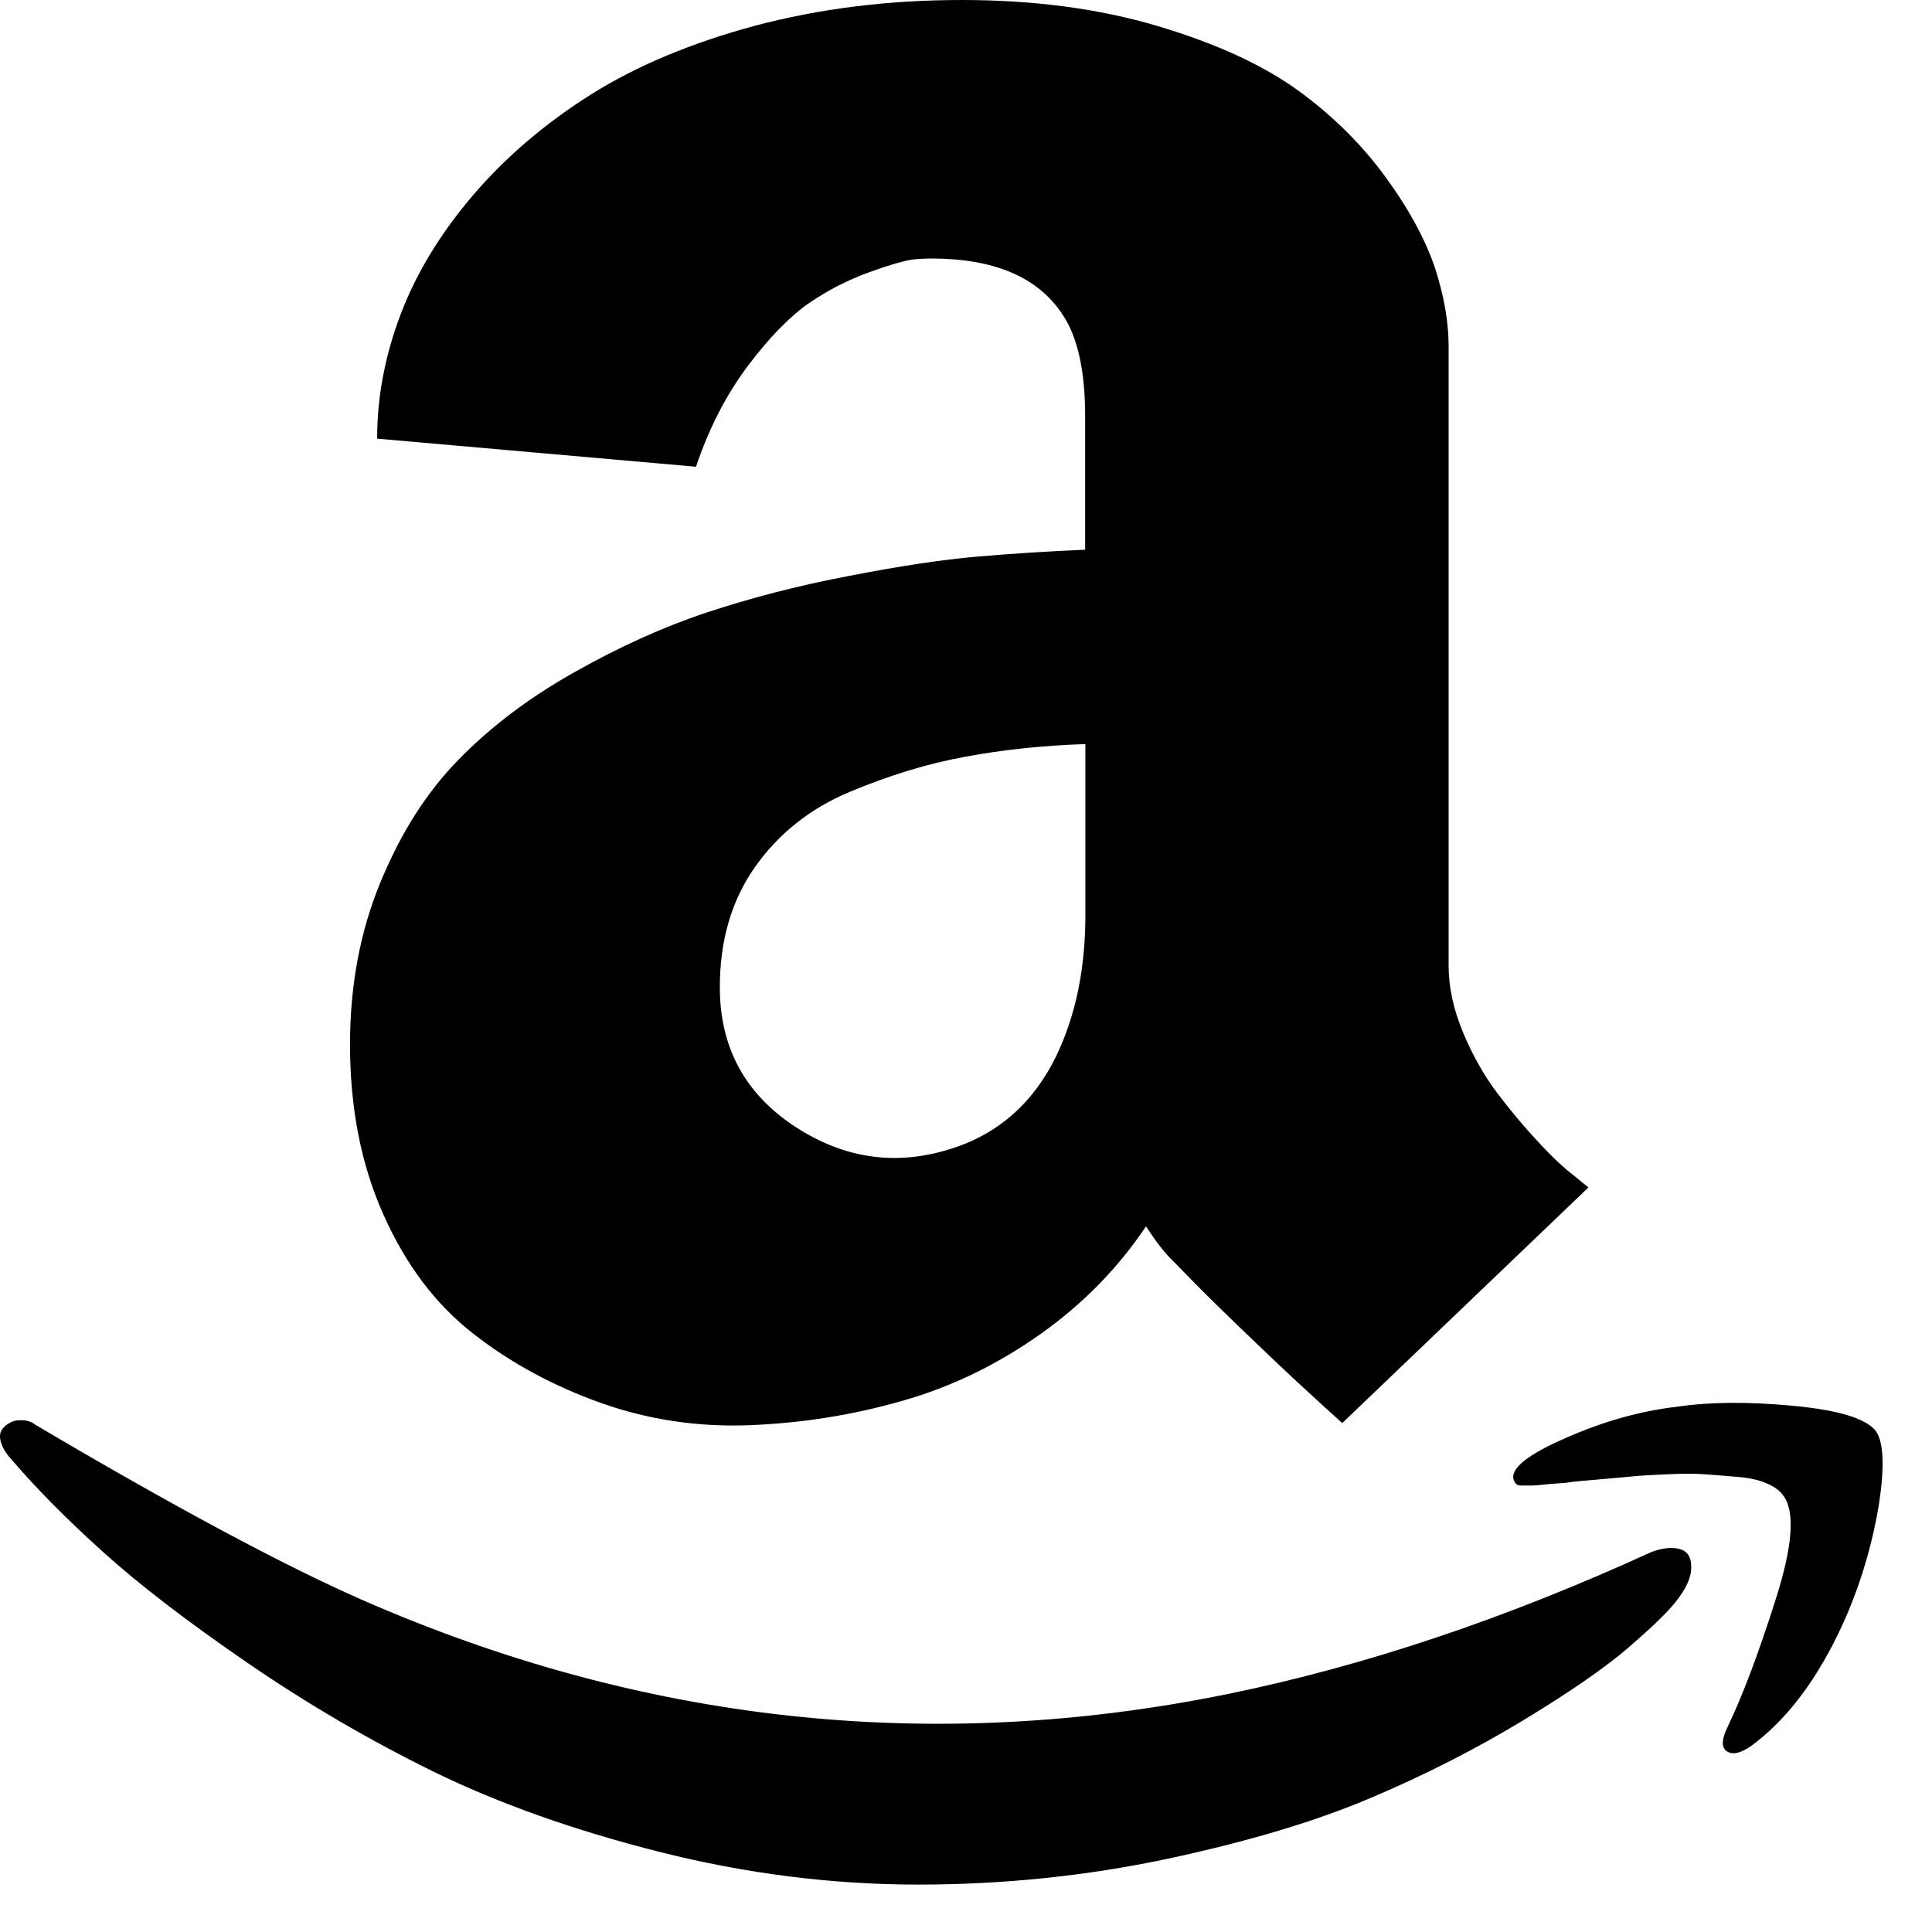 <svg width="24" height="24" viewBox="0 0 24 24" fill="none" xmlns="http://www.w3.org/2000/svg">
<path id="Vector" d="M20.863 19.242C20.766 19.216 20.649 19.23 20.514 19.28C18.71 20.106 16.955 20.695 15.25 21.044C11.567 21.794 7.978 21.401 4.486 19.869C3.516 19.441 2.169 18.721 0.443 17.701C0.399 17.666 0.344 17.646 0.288 17.643C0.229 17.64 0.179 17.645 0.132 17.669C0.086 17.692 0.05 17.722 0.024 17.76C-0.002 17.798 -0.008 17.851 0.012 17.918C0.03 17.982 0.074 18.056 0.147 18.135C0.452 18.492 0.83 18.873 1.278 19.277C1.726 19.682 2.321 20.139 3.062 20.648C3.803 21.158 4.58 21.612 5.385 22.008C6.194 22.403 7.131 22.737 8.201 23.007C9.27 23.276 10.339 23.411 11.406 23.411C12.466 23.411 13.498 23.303 14.497 23.092C15.499 22.878 16.342 22.626 17.031 22.333C17.716 22.043 18.349 21.718 18.929 21.366C19.509 21.015 19.937 20.716 20.215 20.479C20.494 20.238 20.693 20.051 20.807 19.91C20.942 19.743 21.009 19.6 21.009 19.474C21.012 19.342 20.96 19.266 20.863 19.242ZM12.144 6.914C11.699 6.952 11.163 7.034 10.533 7.157C9.903 7.277 9.32 7.43 8.781 7.608C8.242 7.787 7.691 8.036 7.131 8.353C6.569 8.669 6.091 9.032 5.696 9.437C5.3 9.841 4.978 10.348 4.726 10.96C4.474 11.569 4.348 12.24 4.348 12.973C4.348 13.767 4.486 14.473 4.767 15.097C5.046 15.721 5.418 16.21 5.886 16.573C6.352 16.936 6.882 17.221 7.468 17.429C8.054 17.637 8.675 17.73 9.32 17.704C9.964 17.678 10.594 17.578 11.207 17.402C11.816 17.23 12.39 16.951 12.924 16.573C13.457 16.195 13.893 15.747 14.236 15.234C14.362 15.428 14.473 15.571 14.573 15.665L14.828 15.926C14.998 16.099 15.258 16.354 15.61 16.69C15.959 17.027 16.316 17.355 16.674 17.678L19.732 14.751L19.556 14.607C19.43 14.511 19.281 14.373 19.111 14.188C18.941 14.007 18.771 13.805 18.607 13.588C18.44 13.371 18.297 13.116 18.176 12.829C18.056 12.542 17.995 12.264 17.995 11.994V4.295C17.995 3.999 17.939 3.68 17.828 3.334C17.713 2.991 17.514 2.616 17.221 2.212C16.928 1.808 16.565 1.444 16.131 1.128C15.695 0.812 15.115 0.542 14.385 0.325C13.659 0.108 12.844 0 11.948 0C11.031 0 10.178 0.108 9.381 0.319C8.588 0.533 7.908 0.817 7.339 1.175C6.774 1.532 6.288 1.945 5.883 2.417C5.479 2.889 5.177 3.381 4.981 3.894C4.785 4.406 4.685 4.925 4.685 5.449L8.646 5.798C8.807 5.317 9.024 4.901 9.291 4.544C9.56 4.187 9.815 3.929 10.046 3.768C10.281 3.606 10.533 3.478 10.799 3.381C11.069 3.284 11.251 3.234 11.344 3.223C11.438 3.214 11.511 3.211 11.567 3.211C12.349 3.211 12.891 3.442 13.196 3.902C13.386 4.181 13.48 4.603 13.48 5.171V6.829C13.035 6.847 12.589 6.876 12.144 6.914ZM13.483 11.364C13.483 11.851 13.419 12.293 13.293 12.683C13.023 13.535 12.51 14.071 11.757 14.288C11.101 14.481 10.477 14.385 9.885 14.001C9.255 13.591 8.942 13.011 8.942 12.264C8.942 11.681 9.088 11.183 9.381 10.767C9.674 10.354 10.064 10.043 10.553 9.838C11.043 9.633 11.52 9.486 11.989 9.401C12.455 9.313 12.956 9.261 13.483 9.243V11.364ZM23.303 17.777C23.177 17.619 22.837 17.517 22.281 17.464C21.724 17.411 21.241 17.414 20.825 17.476C20.377 17.528 19.914 17.657 19.439 17.868C18.962 18.076 18.753 18.252 18.806 18.39L18.827 18.428L18.853 18.448L18.894 18.454H19.029C19.052 18.454 19.082 18.451 19.123 18.448C19.164 18.445 19.202 18.439 19.237 18.436C19.272 18.434 19.322 18.428 19.386 18.425C19.448 18.422 19.506 18.413 19.562 18.404C19.571 18.404 19.671 18.395 19.864 18.378C20.057 18.36 20.198 18.349 20.283 18.34C20.368 18.331 20.511 18.322 20.708 18.314C20.904 18.305 21.062 18.305 21.179 18.314C21.297 18.322 21.428 18.334 21.578 18.346C21.727 18.357 21.847 18.384 21.941 18.425C22.035 18.463 22.105 18.513 22.149 18.574C22.301 18.768 22.272 19.195 22.061 19.86C21.85 20.525 21.651 21.056 21.463 21.448C21.381 21.615 21.381 21.718 21.463 21.762C21.546 21.806 21.66 21.765 21.812 21.645C22.269 21.287 22.65 20.748 22.958 20.024C23.136 19.597 23.265 19.151 23.341 18.686C23.412 18.22 23.4 17.918 23.303 17.777Z" fill="black"/>
</svg>
